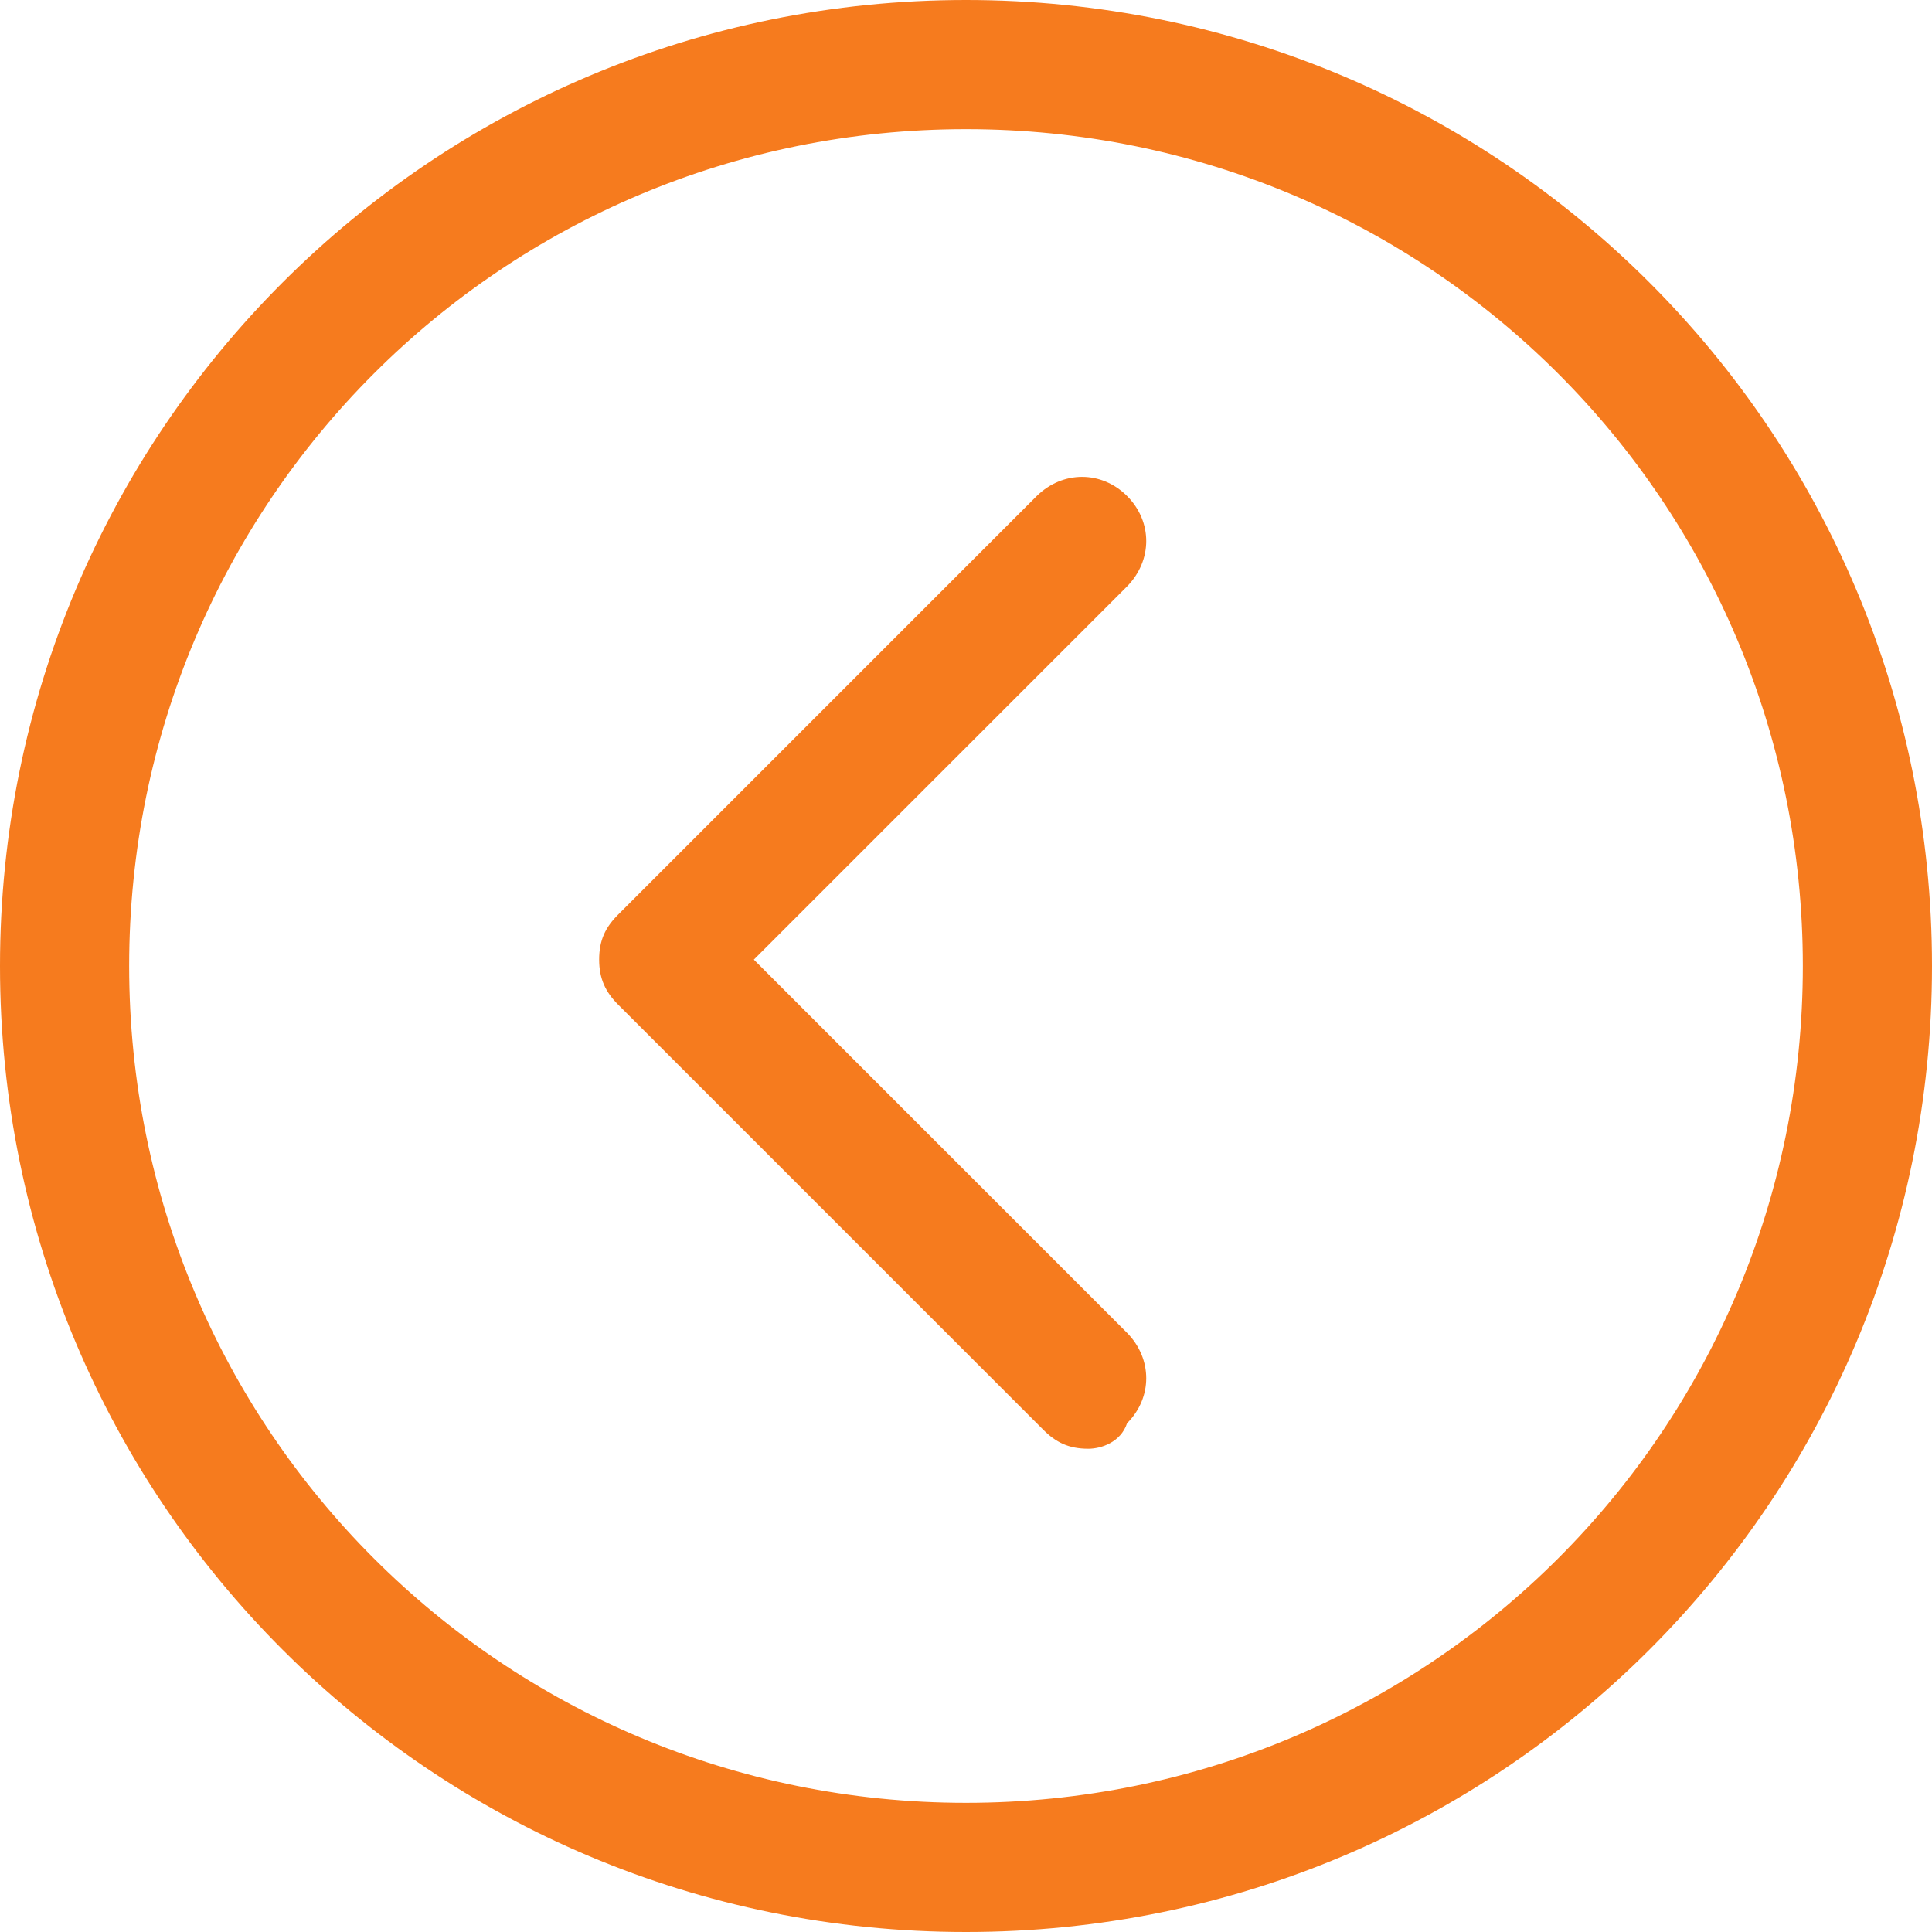 <?xml version="1.0" encoding="iso-8859-1"?>
<svg version="1.1" id="Layer_1" xmlns="http://www.w3.org/2000/svg" xmlns:xlink="http://www.w3.org/1999/xlink" x="0px" y="0px"
	 viewBox="0 0 512.13 512.13" style="enable-background:new 0 0 512.13 512.13;" xml:space="preserve" fill="#F67B1E">
<g>
	<g>
		<path d="M256.065,0C114.43,0,0,114.298,0,256.065S114.298,512.13,256.065,512.13S512.13,397.832,512.13,256.065
			S397.702,0,256.065,0z M256.065,477.892c-122.891,0-221.828-98.937-221.828-221.828S133.175,34.236,256.065,34.236
			s221.828,98.937,221.828,221.828S378.956,477.892,256.065,477.892z"/>
	</g>
</g>
<g>
	<g>
		<path d="M199.827,254.373l98.937-98.937c6.769-6.9,6.769-17.184,0-23.953c-6.769-6.769-17.054-6.769-23.953,0L163.897,242.397
			c-3.385,3.385-5.077,6.769-5.077,11.977c0,5.077,1.692,8.591,5.077,11.977l112.606,112.606c3.385,3.385,6.769,5.077,11.977,5.077
			c3.385,0,8.592-1.692,10.284-6.769c6.769-6.769,6.769-17.053,0-23.953L199.827,254.373z"/>
	</g>
</g>
<g>
</g>
<g>
</g>
<g>
</g>
<g>
</g>
<g>
</g>
<g>
</g>
<g>
</g>
<g>
</g>
<g>
</g>
<g>
</g>
<g>
</g>
<g>
</g>
<g>
</g>
<g>
</g>
<g>
</g>
</svg>
